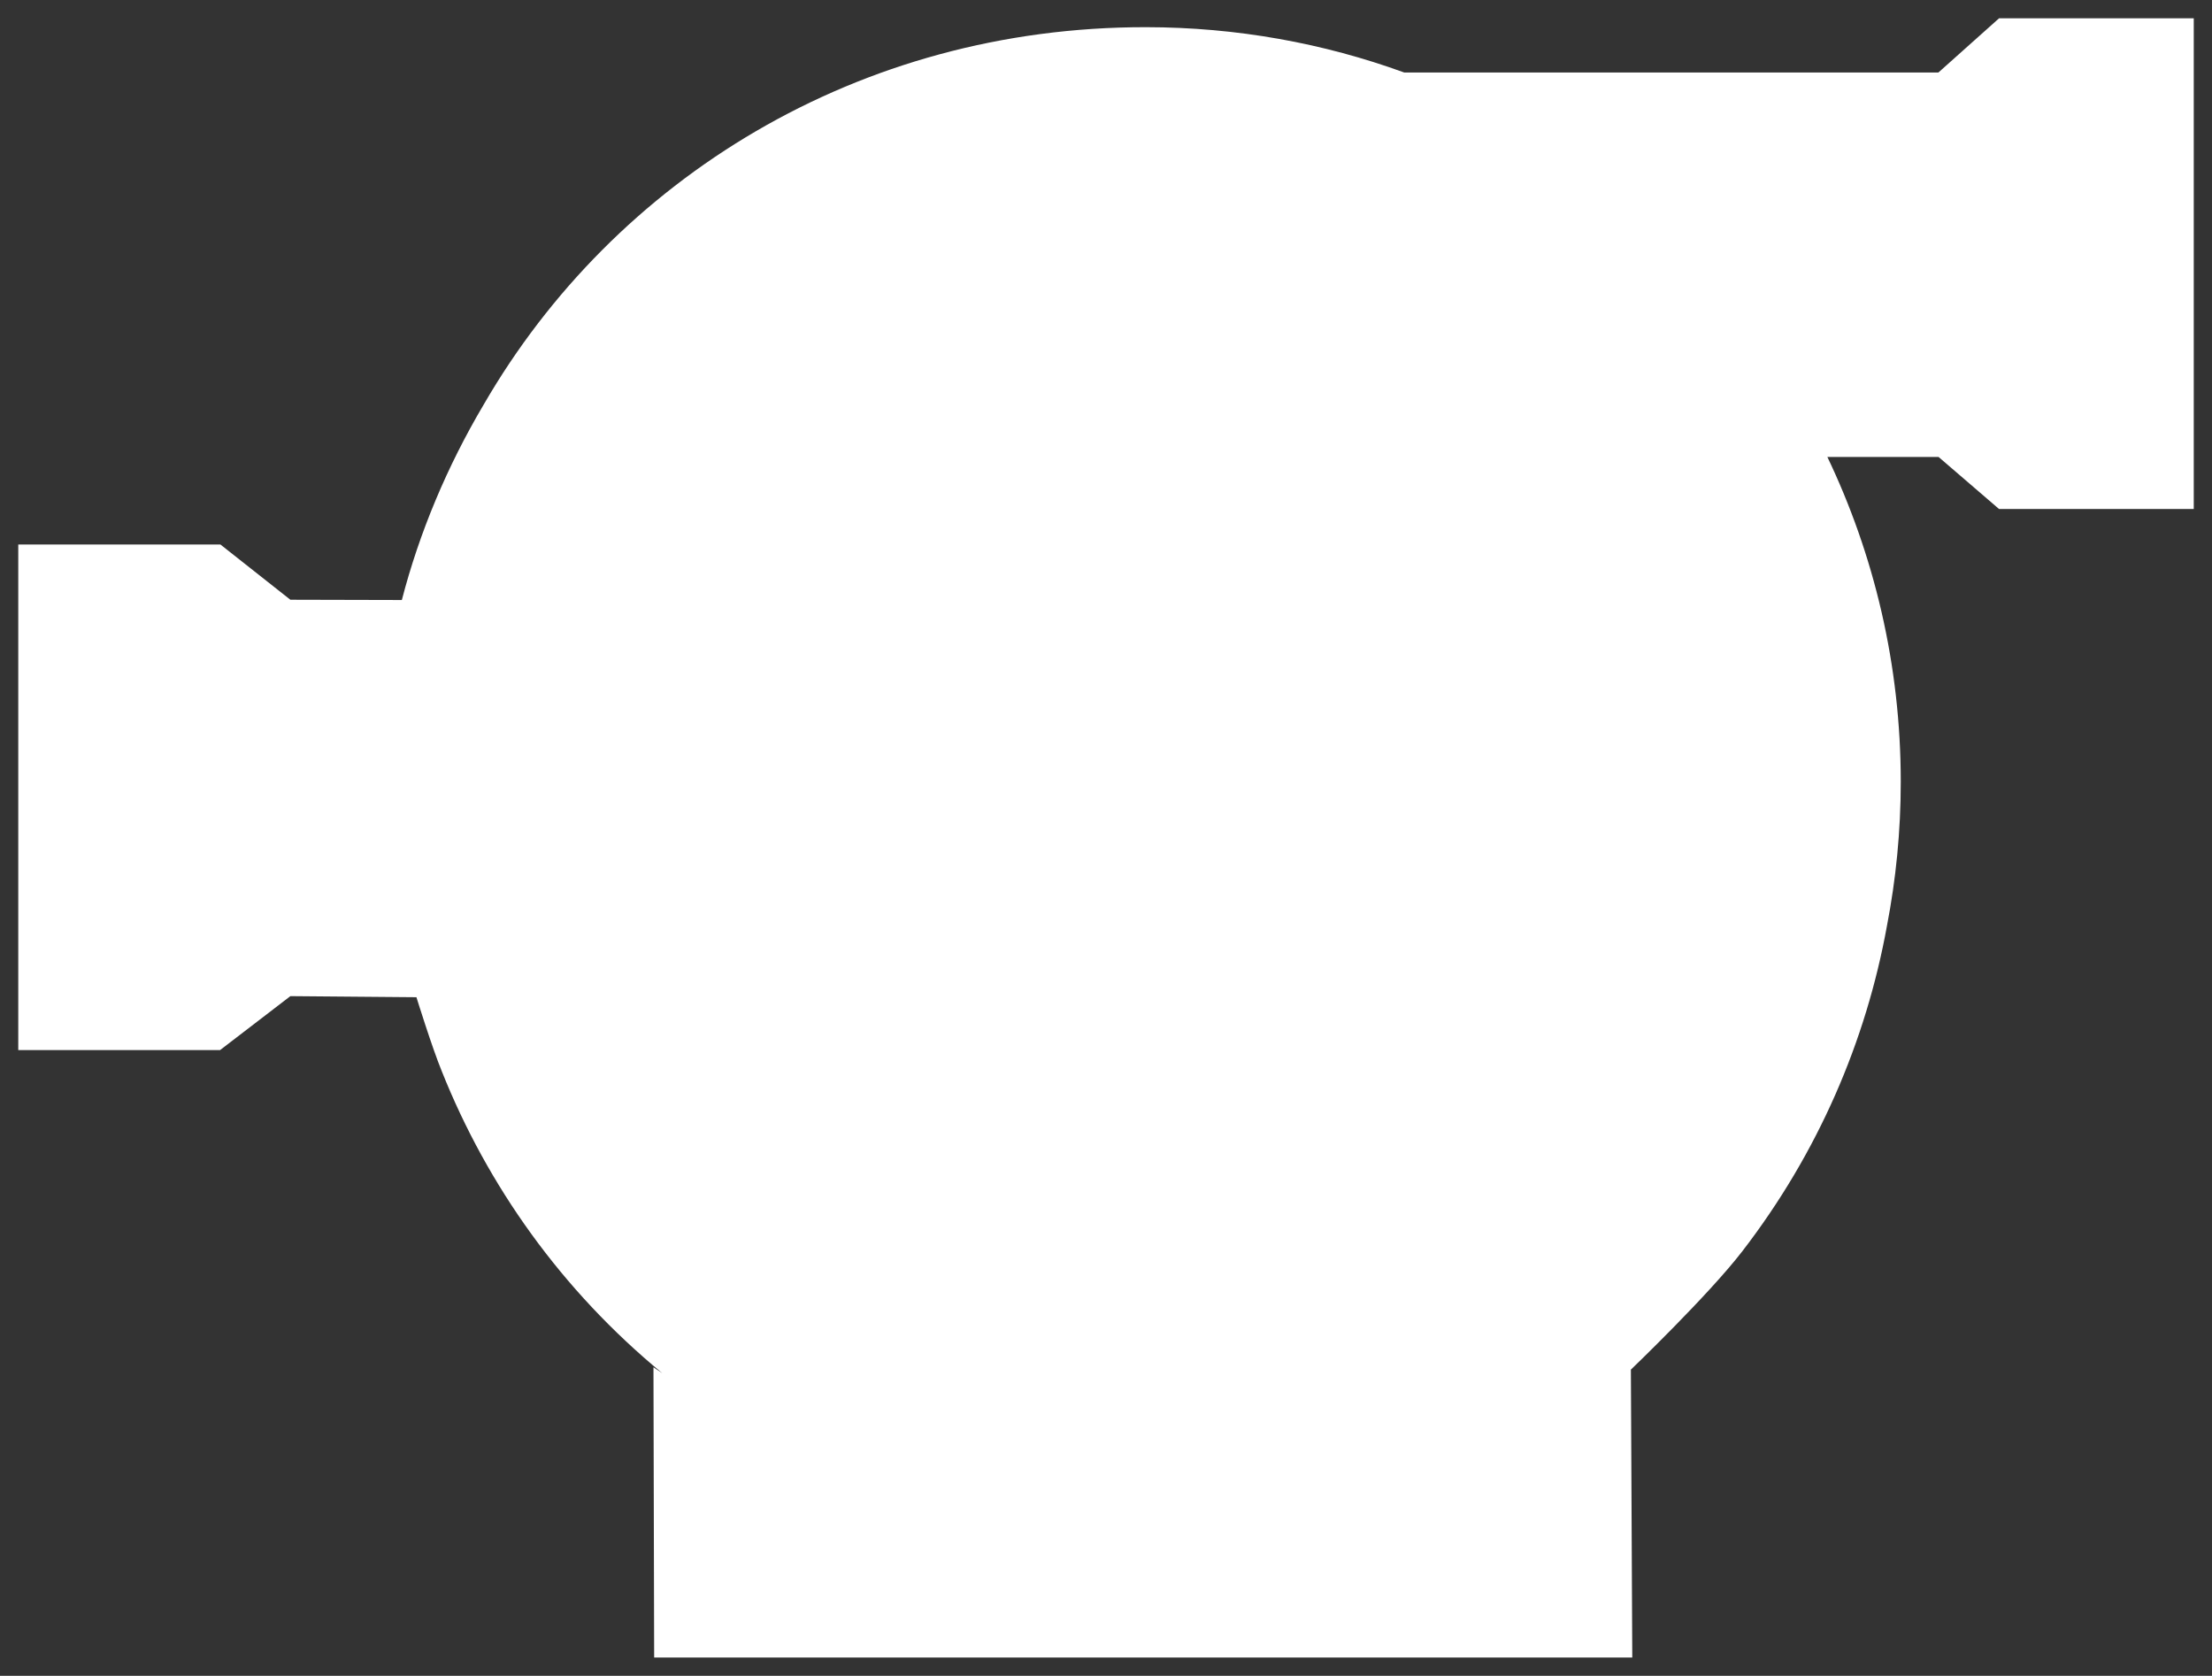 <svg version="1.2" baseProfile="tiny" viewBox="0 0 121.103 91.737" xmlns:xlink="http://www.w3.org/1999/xlink" xmlns="http://www.w3.org/2000/svg">
<rect x="0" y="0" width="121.103" height="91.737" fill="#333333" stroke="none"/>
<path style="fill:#ffffff;" d="M109.447,1L106.123,3.97L76.881,3.97L76.881,3.97C72.471,2.365,67.71,1.492,62.743,1.488C47.007,1.472,33.634,9.794,26.489,22.135C24.479,25.524,22.955,29.162,22,32.846L15.897,32.831L12.067,29.807L1,29.807L1,49.934L1,57.483L1,57.483L12.049,57.483L15.89,54.537L15.898,54.531L22.799,54.59C22.805,54.611,23.656,57.353,24.193,58.657C26.691,64.908,30.738,70.623,36.259,75.171C35.942,74.963,35.768,74.841,35.768,74.841C35.768,74.841,35.775,74.847,35.776,74.849C35.775,74.848,35.814,90.738,35.814,90.738L89.364,90.738L89.288,74.975C89.288,74.975,93.525,70.916,95.388,68.497C99.549,63.096,102.164,56.982,103.305,50.694C103.799,48.139,104.063,45.502,104.063,42.803C104.063,36.407,102.607,30.35,100.012,24.945C100.024,24.968,100.035,24.991,100.046,25.015L106.123,25.015L106.133,25.015L109.444,27.864L109.449,27.864L120.104,27.864L120.104,1L109.447,1L109.447,1Z"/>
</svg>
